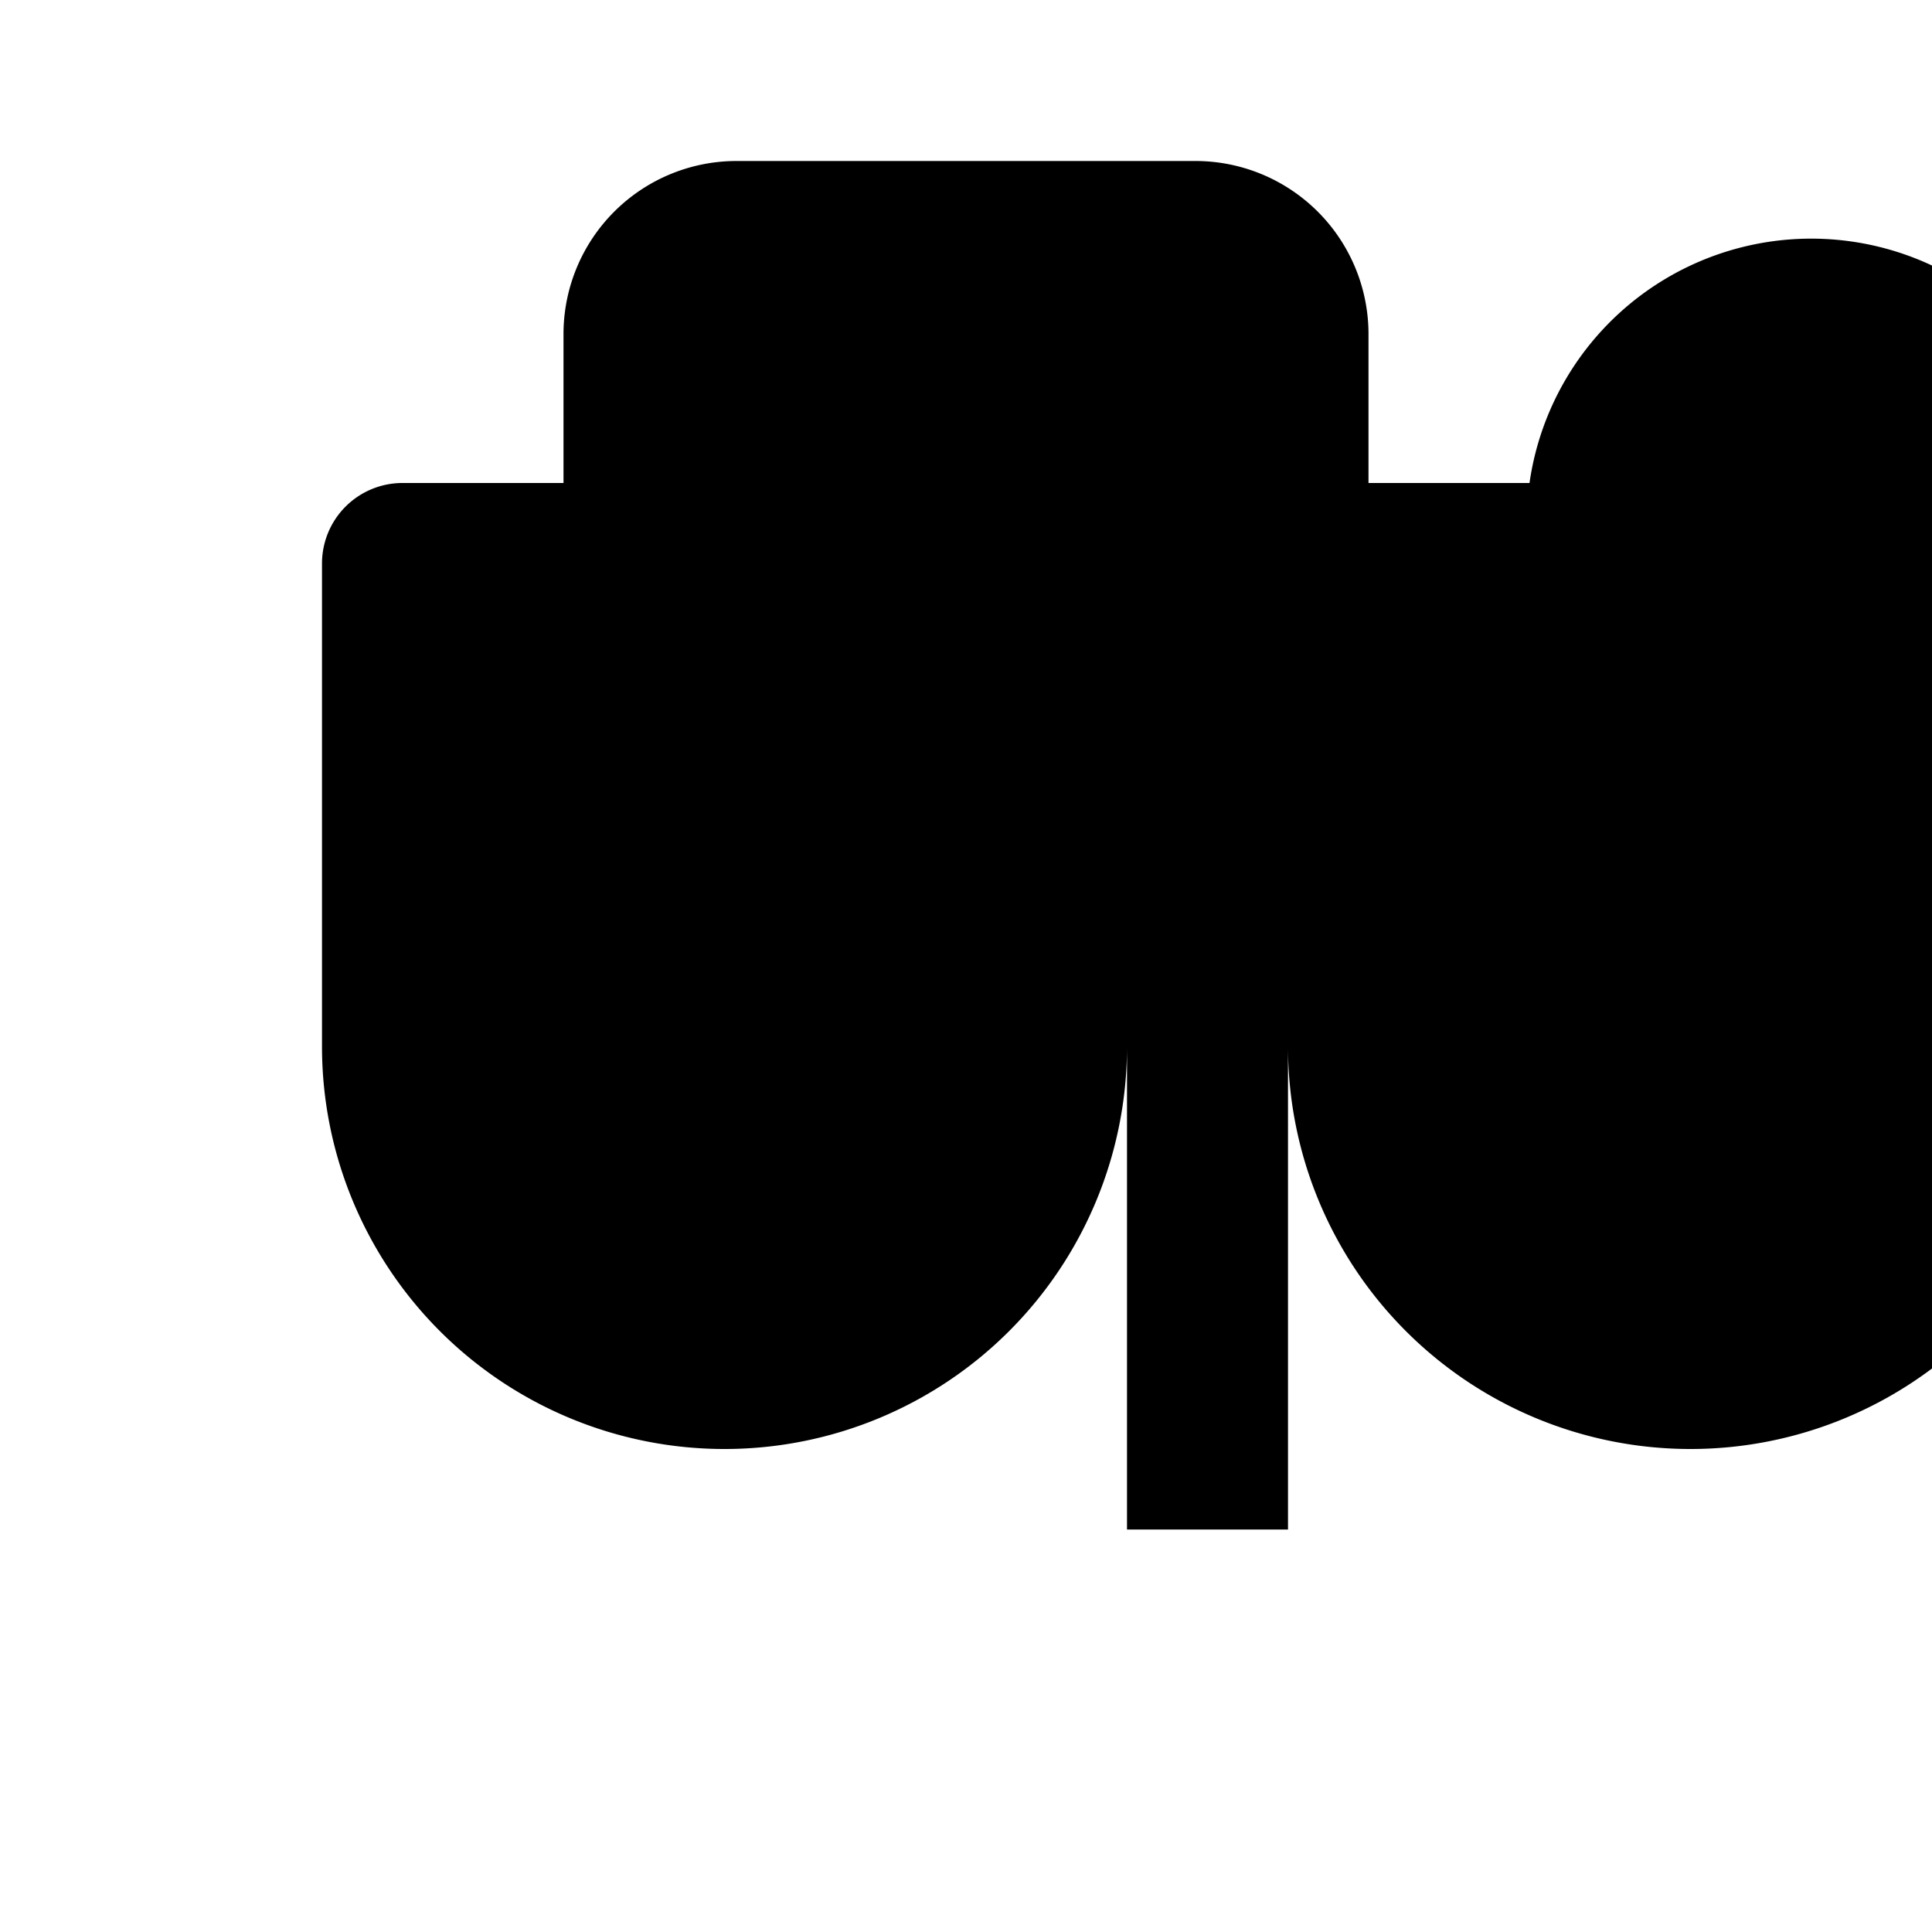 <svg xmlns="http://www.w3.org/2000/svg" viewBox="0 0 24 24" class="icon icon-bluetech-goggles icon-cryptography">
  <path d="M14.85,2h-5.7A2.15,2.15,0,0,0,7,4.15V6H17V4.15A2.15,2.15,0,0,0,14.85,2ZM19,6H5a1,1,0,0,0-1,1v6a5,5,0,0,0,10,0V19h2V13a5,5,0,0,0,10,0V7A1,1,0,0,0,19,6Z"></path>
</svg>
